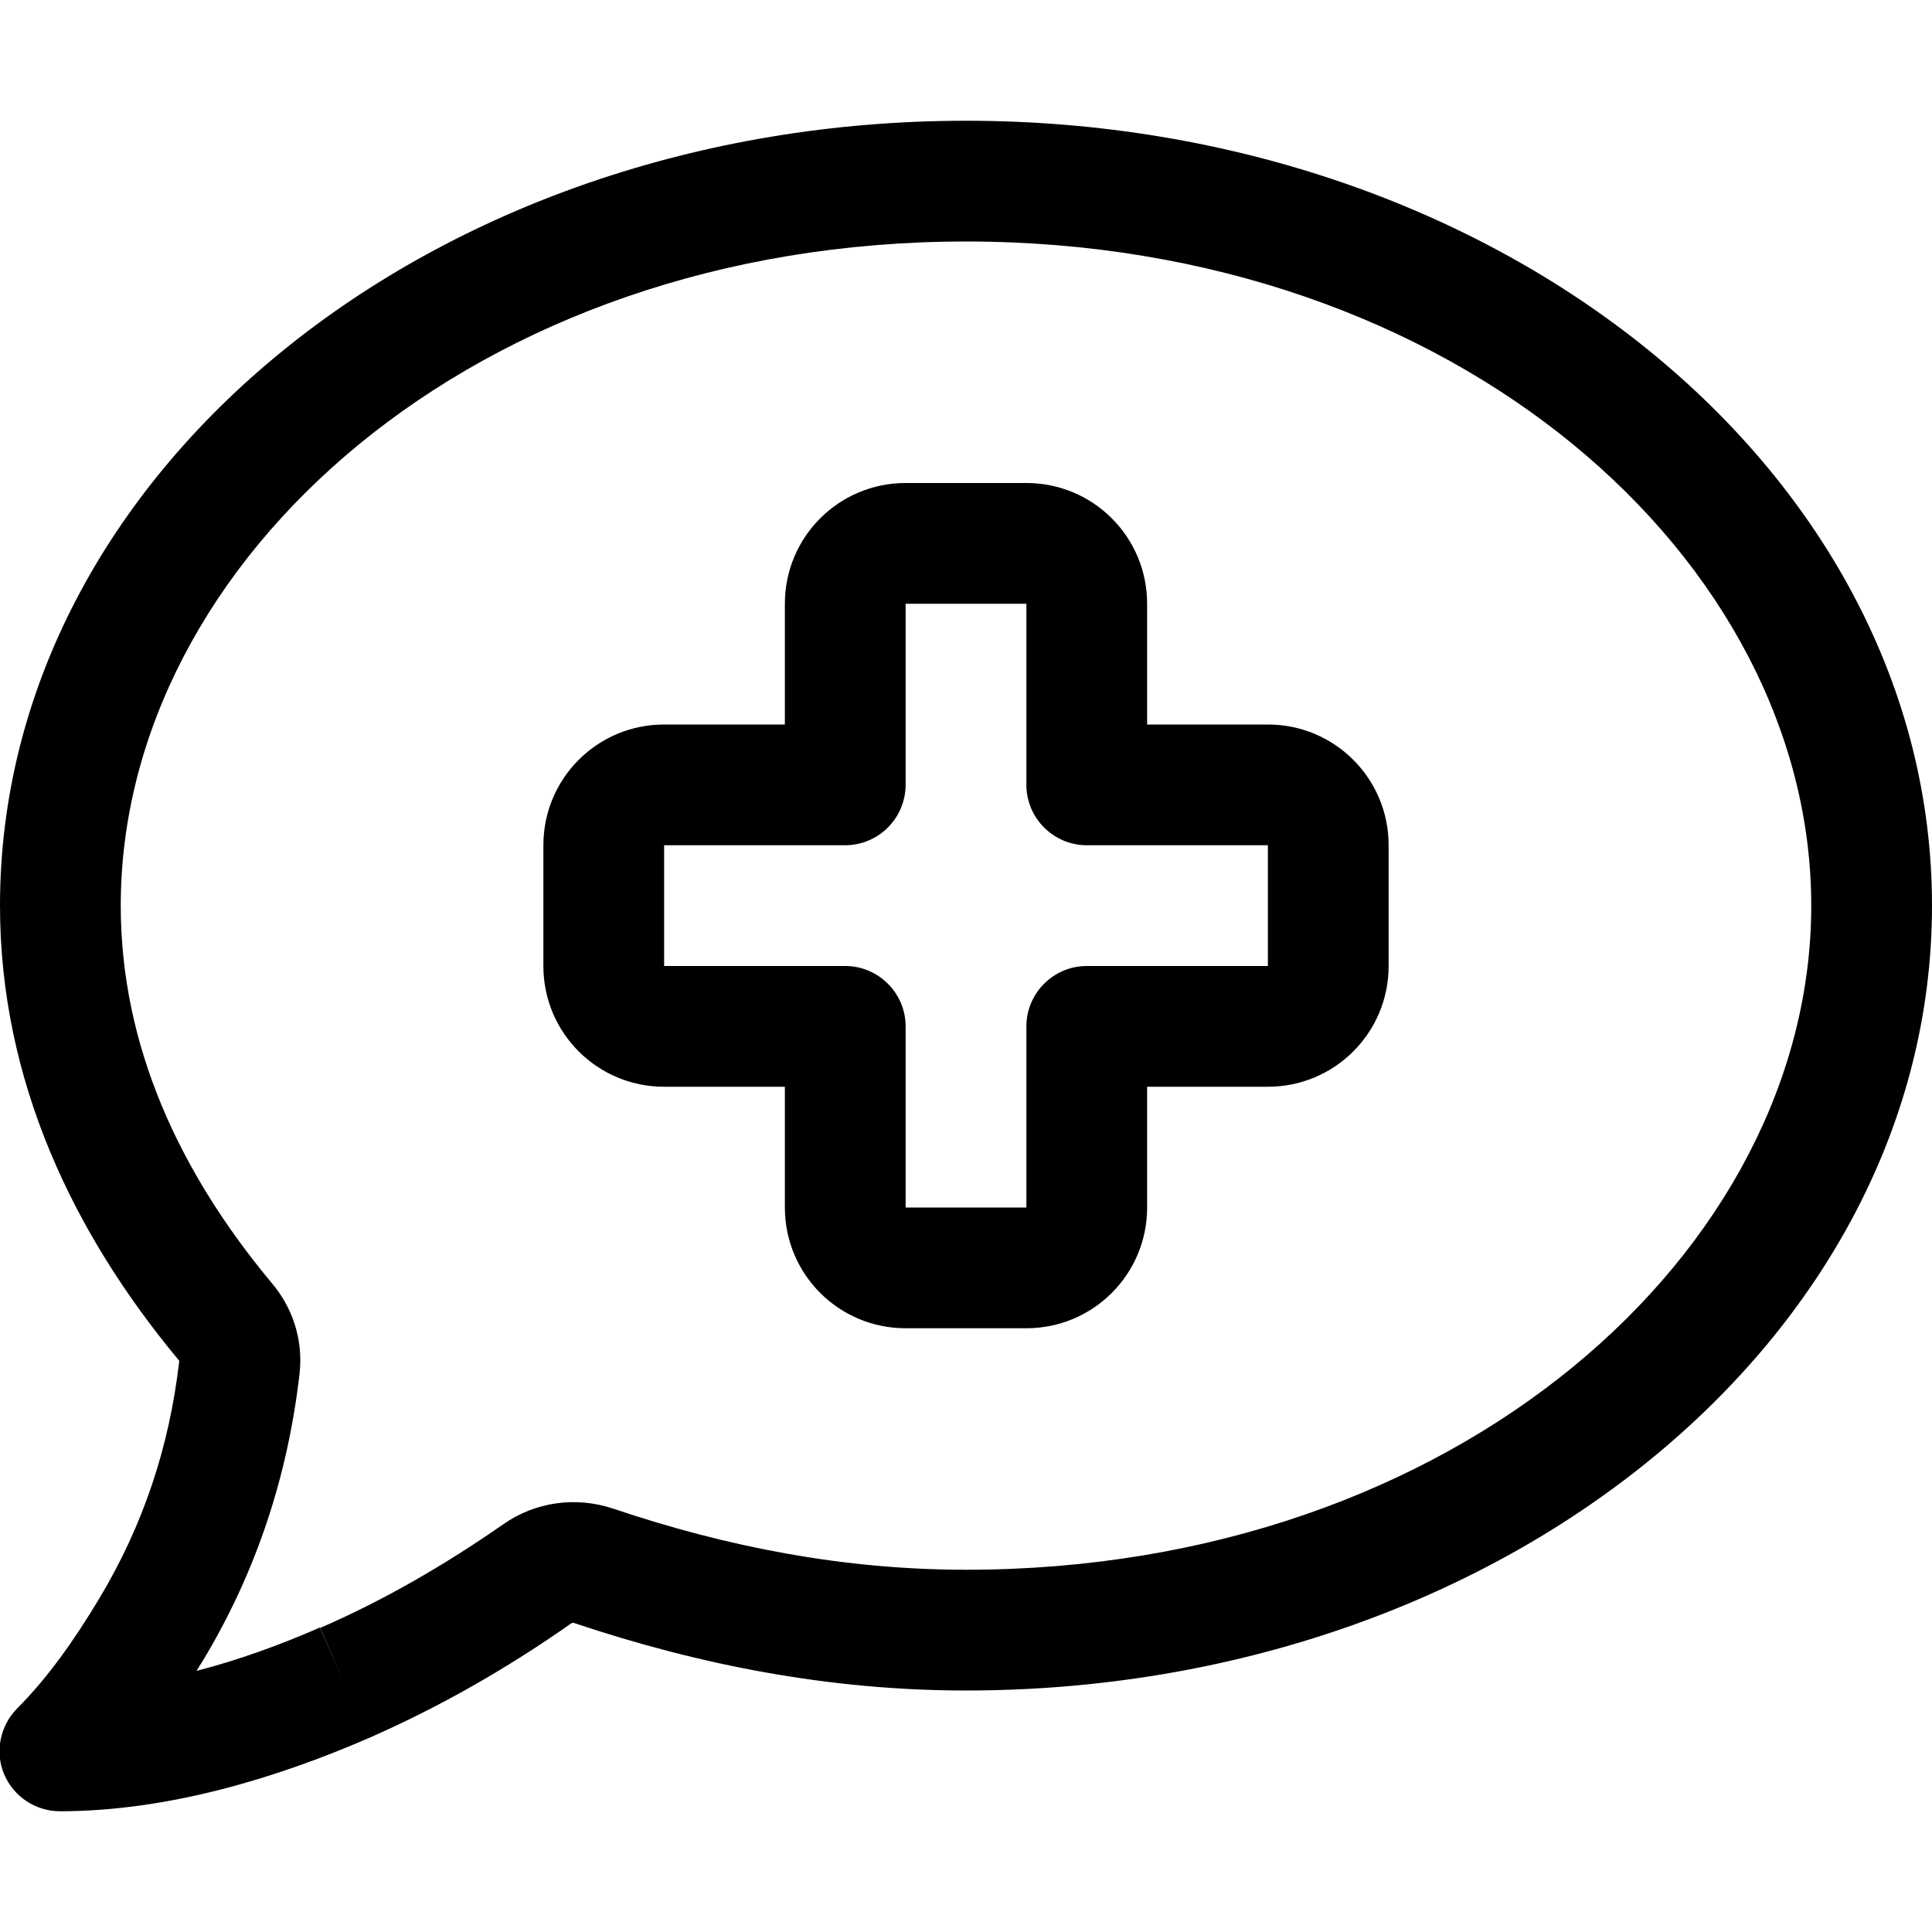 <svg xmlns="http://www.w3.org/2000/svg"  fill="currentColor" viewBox="0 0 512 512"><!--! Font Awesome Pro 6.7.2 by @fontawesome - https://fontawesome.com License - https://fontawesome.com/license (Commercial License) Copyright 2024 Fonticons, Inc. --><path d="M32 240c0-91.4 93.8-176 224-176s224 84.6 224 176s-93.8 176-224 176c-32 0-63-5.9-93.5-16.2c-9.9-3.3-20.7-1.8-29.2 4.2c-15.4 10.7-31.4 20-48.4 27.4L91.2 446l-6.4-14.7c-10.5 4.6-21.5 8.6-32.7 11.5c.5-.9 1.1-1.8 1.6-2.6C68 416.5 76.3 391 79.4 363.9c1-9.2-2.1-17.7-7.4-23.9c-24.5-29.4-40-62.9-40-100zM256 32C114.5 32 0 125.2 0 240c0 46.6 19.6 87.1 47.4 120.5c0 .1 .1 .1 .1 .2c-2.6 22.6-9.5 43.5-21.3 63.1c-6.5 10.8-13.5 20.8-21.7 29c-4.5 4.6-5.9 11.5-3.4 17.4s8.3 9.8 14.8 9.8c28.7 0 57.6-8.9 81.6-19.3c19.2-8.4 37.1-18.7 53.9-30.5c.2-.1 .5-.2 .7-.1C185.5 441.3 220 448 256 448c141.5 0 256-93.2 256-208S397.5 32 256 32zm-16 96c-17.7 0-32 14.3-32 32l0 32-32 0c-17.7 0-32 14.3-32 32l0 32c0 17.7 14.3 32 32 32l32 0 0 32c0 17.7 14.3 32 32 32l32 0c17.7 0 32-14.3 32-32l0-32 32 0c17.7 0 32-14.3 32-32l0-32c0-17.7-14.3-32-32-32l-32 0 0-32c0-17.7-14.3-32-32-32l-32 0zm0 80l0-48 32 0 0 48c0 8.8 7.2 16 16 16l48 0 0 32-48 0c-8.8 0-16 7.2-16 16l0 48-32 0 0-48c0-8.8-7.2-16-16-16l-48 0 0-32 48 0c4.2 0 8.3-1.7 11.3-4.7s4.7-7.1 4.7-11.3z"/></svg>
